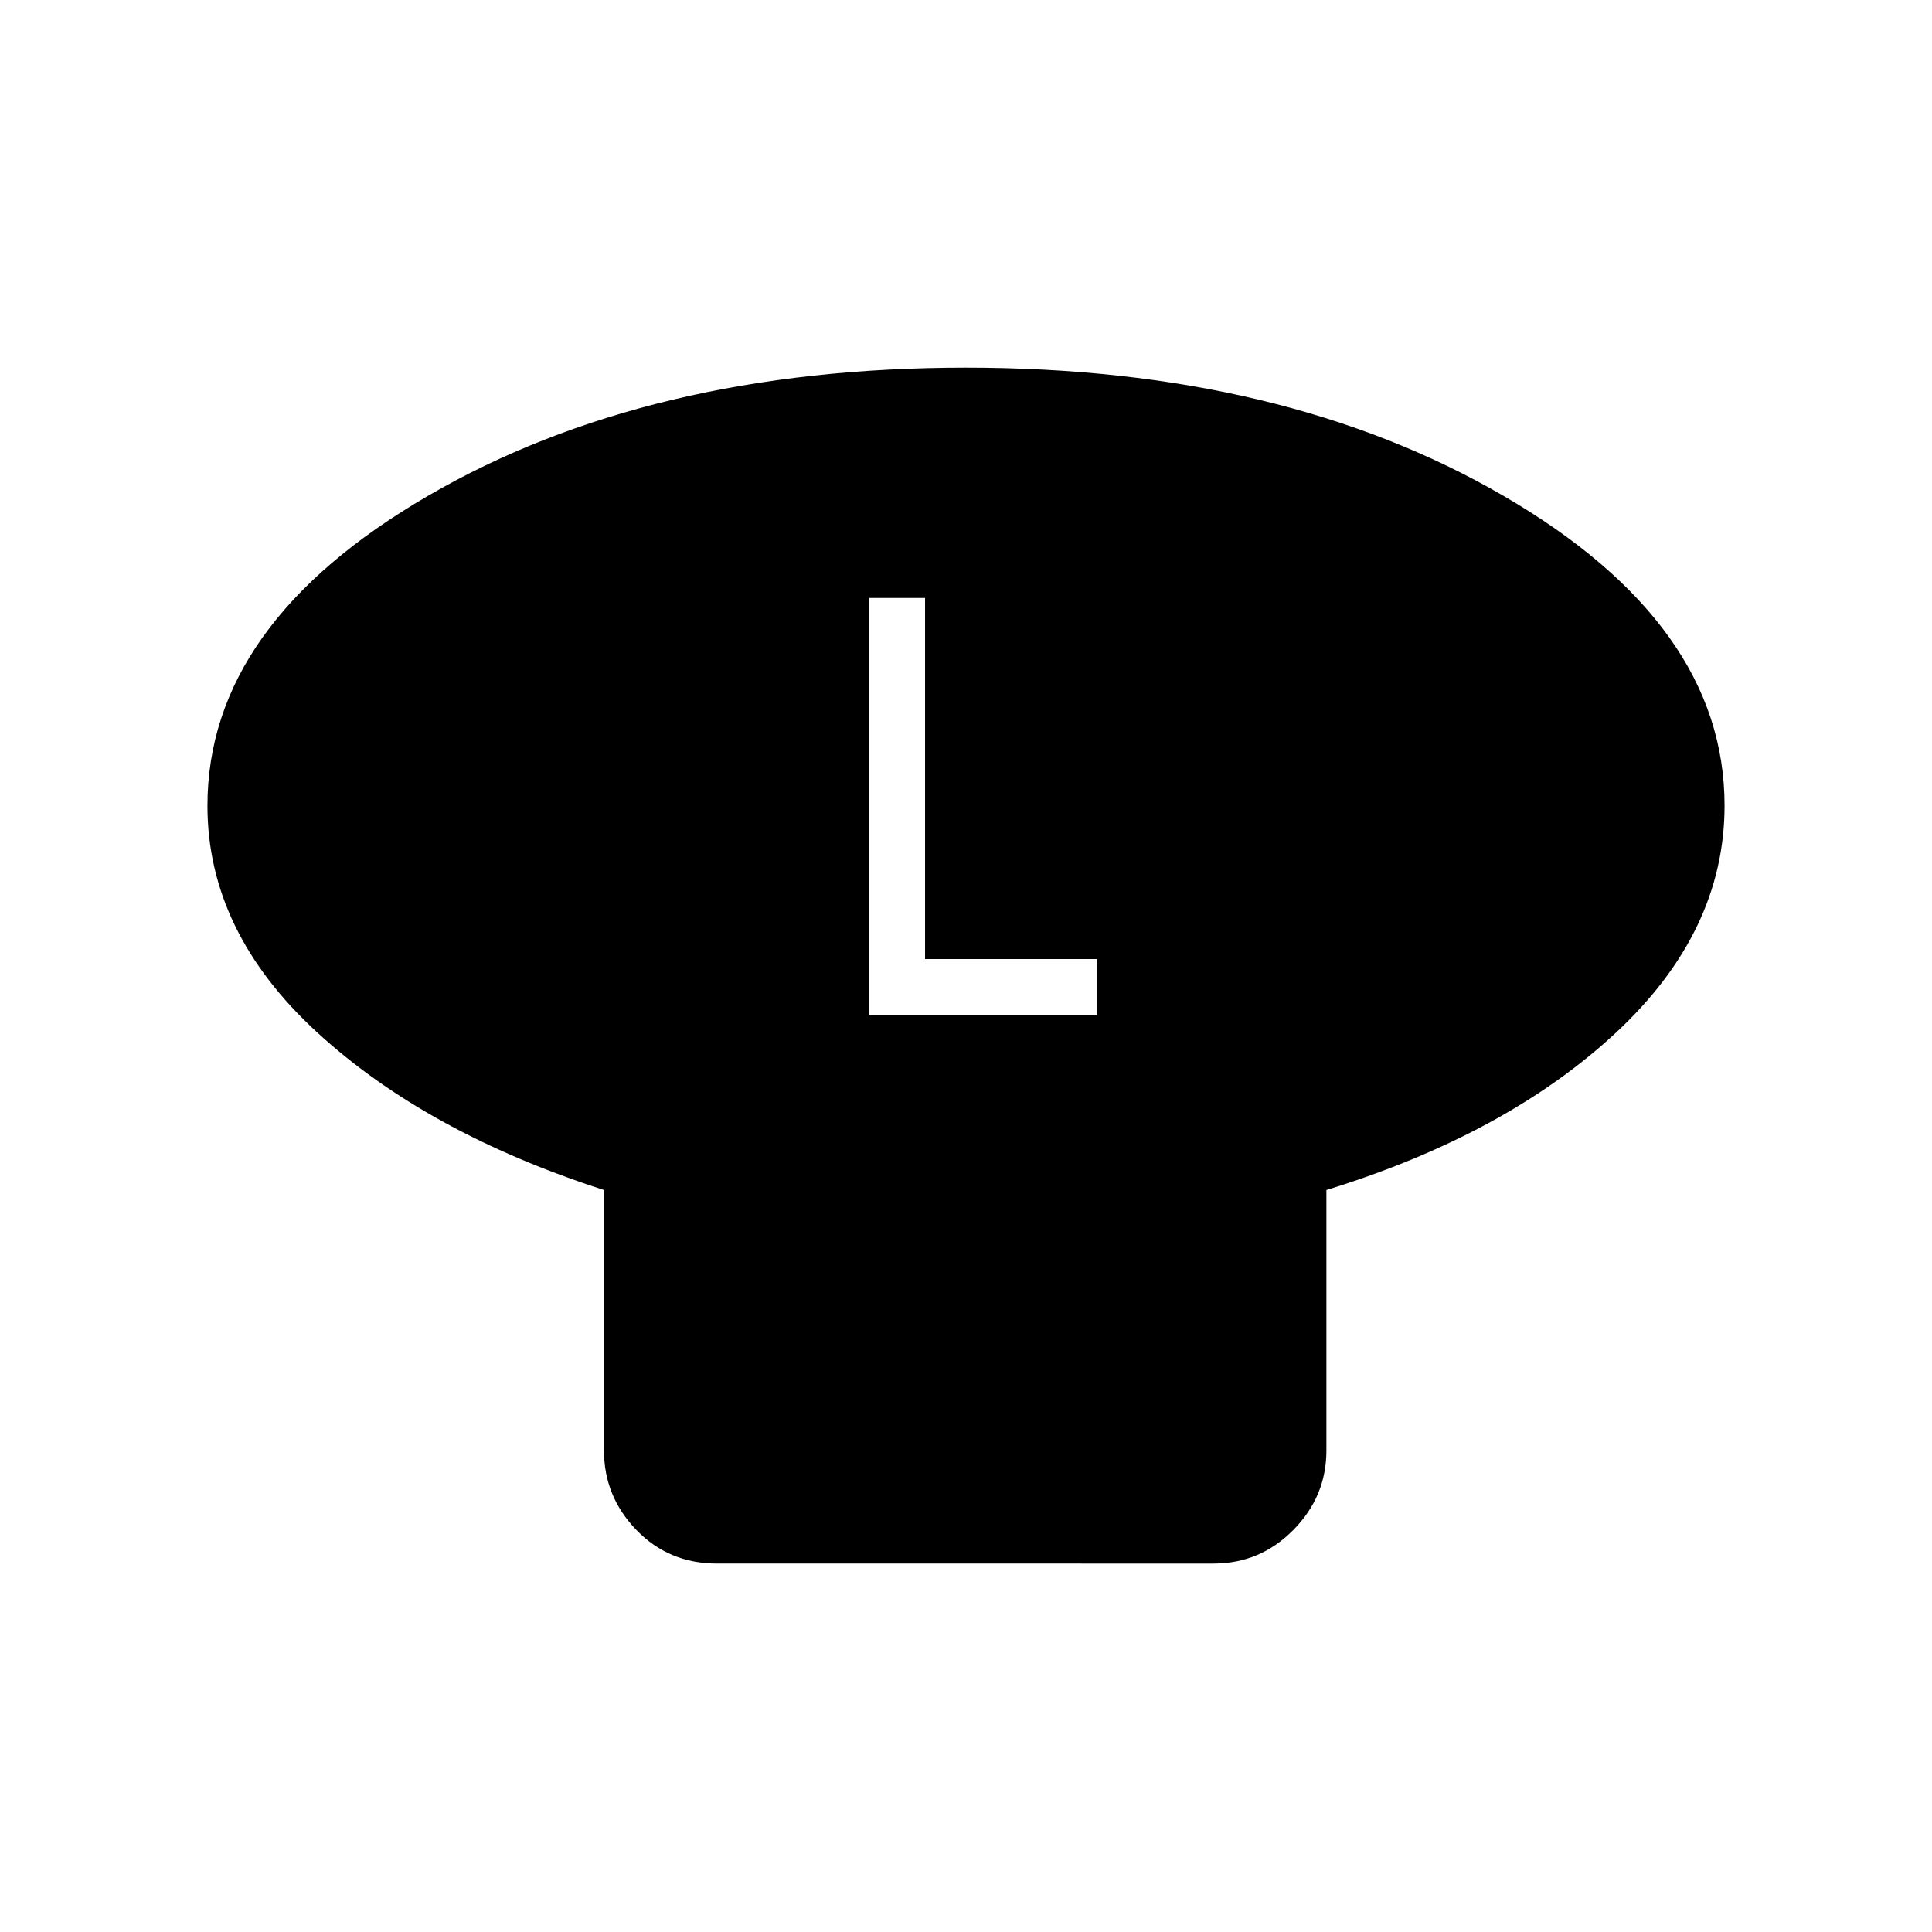 <svg xmlns="http://www.w3.org/2000/svg" height="48" viewBox="0 -960 960 960" width="48"><path d="M659.08-368.69v129.46q0 22.83-16.47 39.49-16.47 16.66-39.69 16.66H356.27q-23.9 0-40.03-16.66-16.12-16.66-16.12-39.49v-129.46q-88.5-28.58-142.77-78.55-54.27-49.96-54.27-112.36 0-90.38 109.63-154.04 109.63-63.67 267.21-63.67 157.58 0 267.29 63.78 109.71 63.79 109.71 153.8 0 62.82-54.27 113.14t-143.57 77.9ZM432-455.62h113.12v-27.84h-85.47v-179.42H432v207.26Z"/></svg>